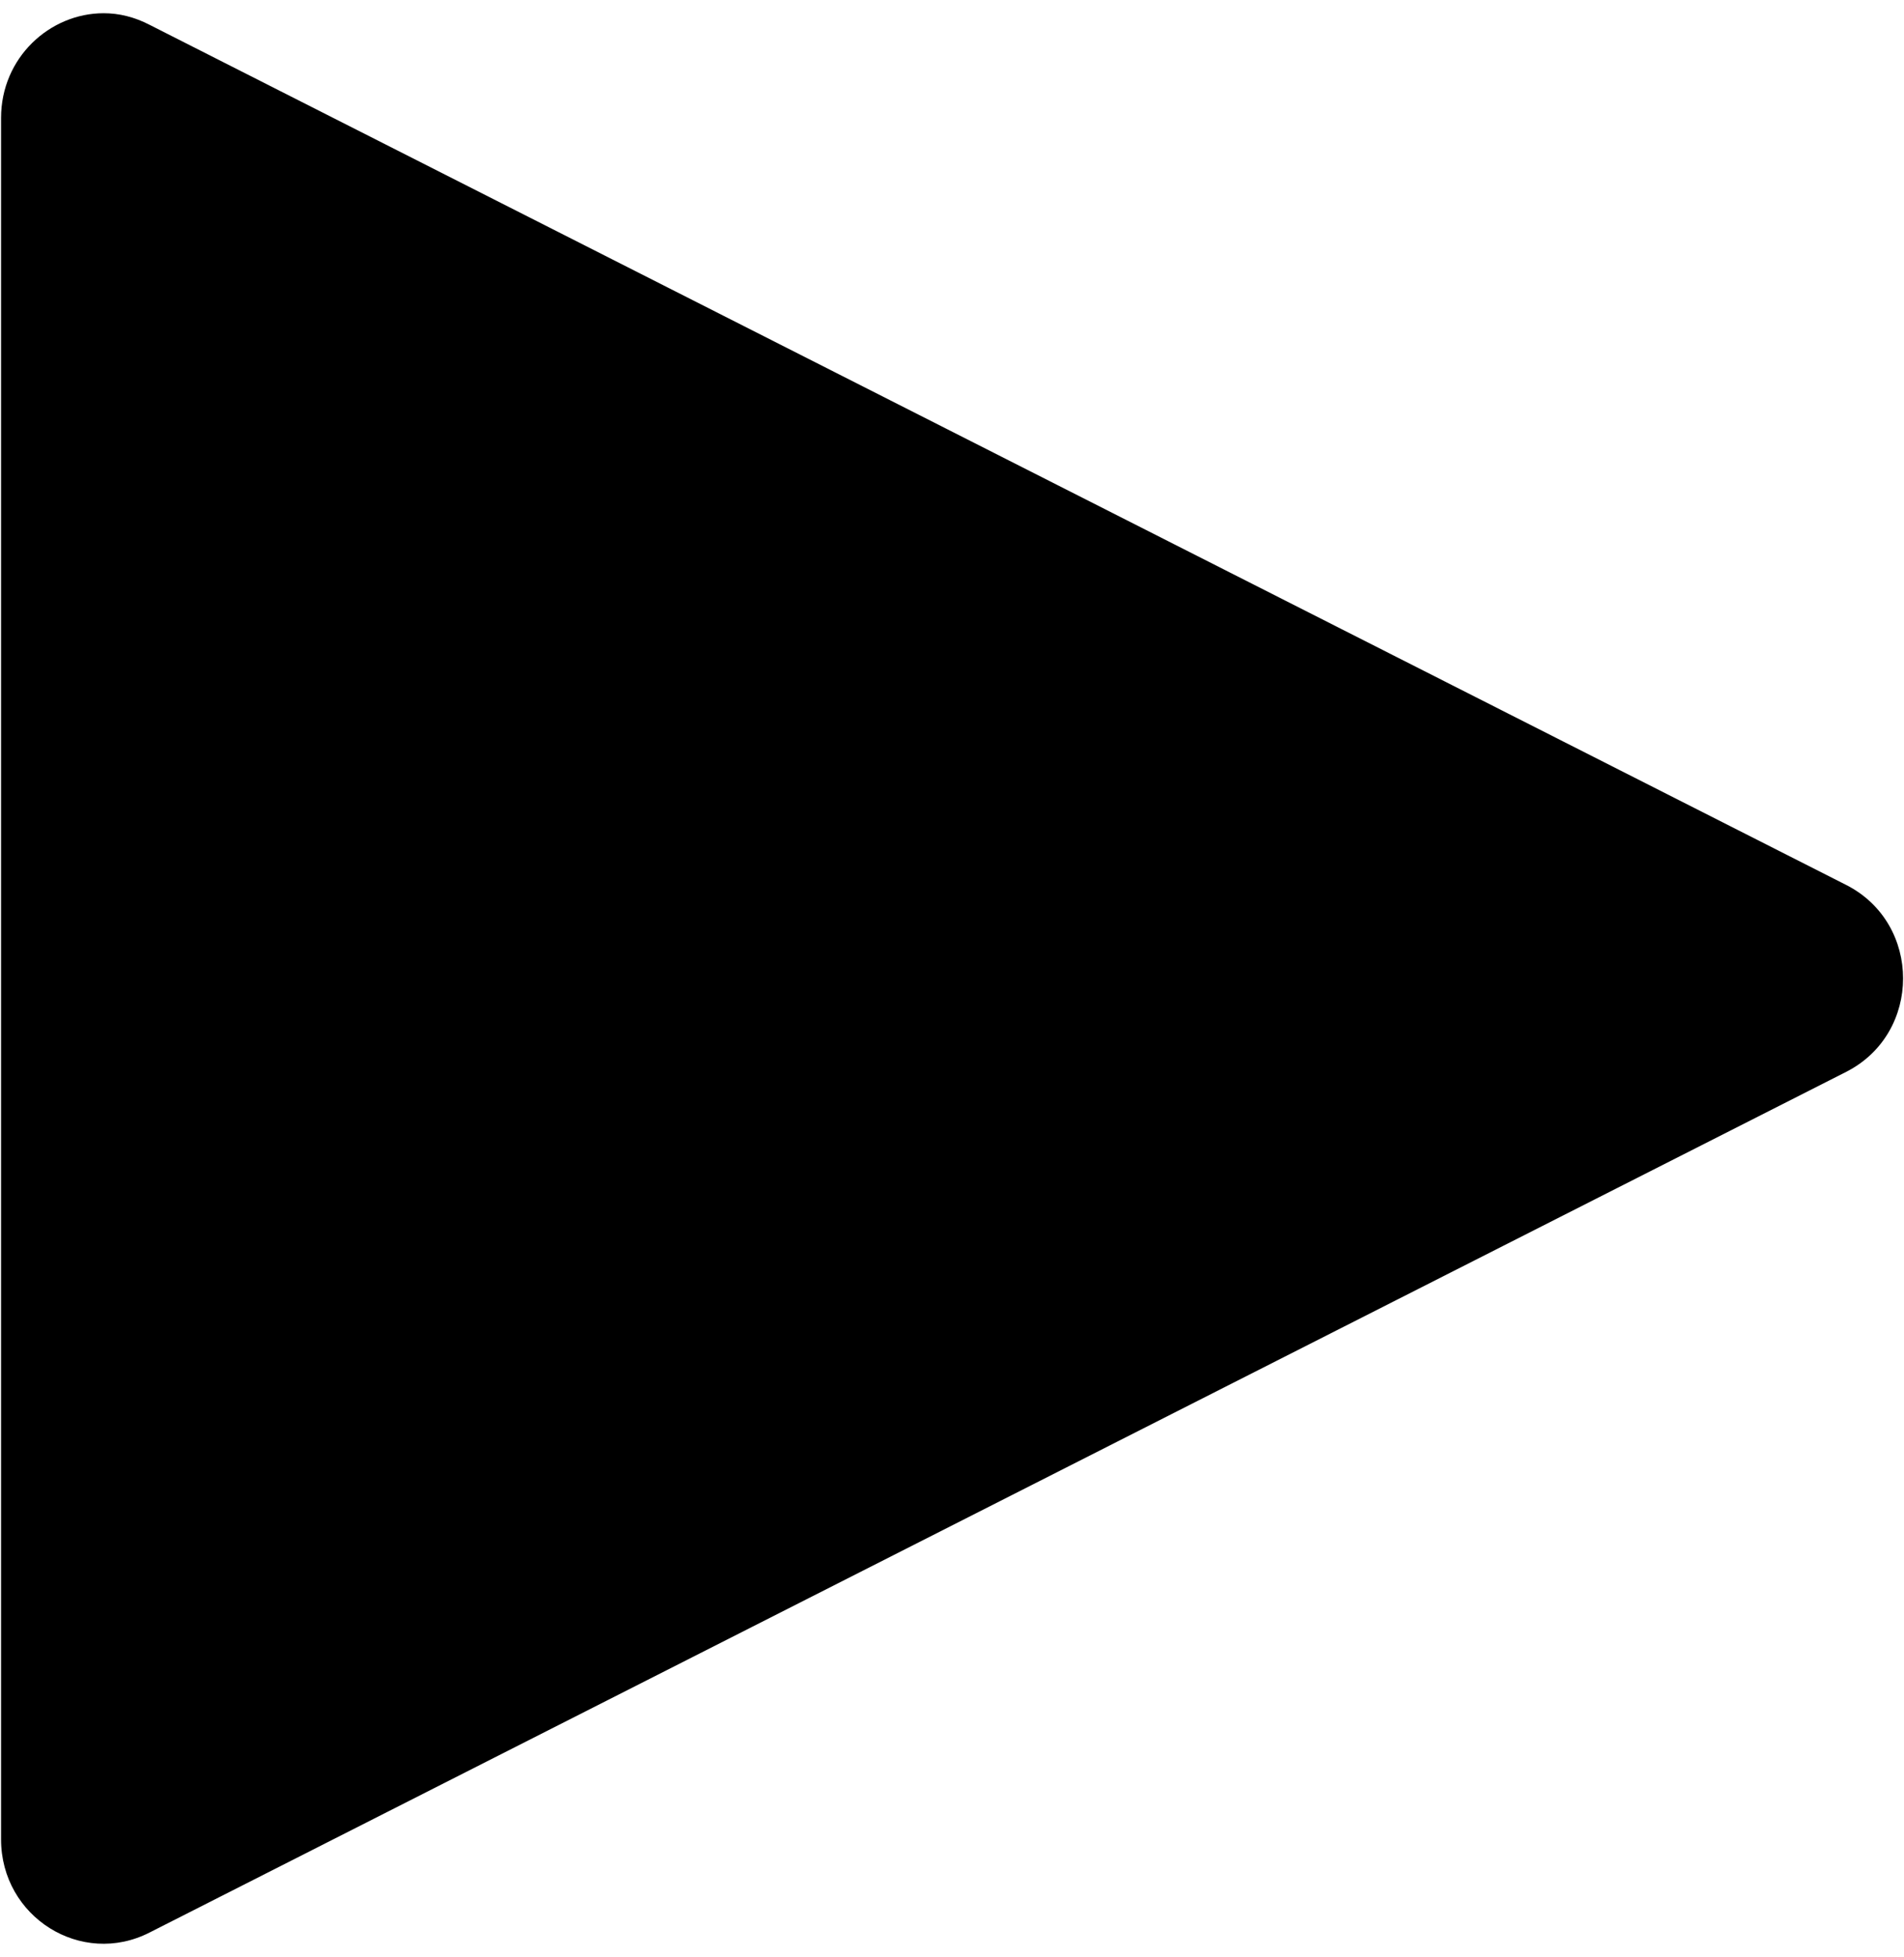 <?xml version="1.0" encoding="utf-8"?>
<!-- Generator: Adobe Illustrator 19.0.0, SVG Export Plug-In . SVG Version: 6.00 Build 0)  -->
<svg version="1.1" id="Ebene_1" xmlns="http://www.w3.org/2000/svg" xmlns:xlink="http://www.w3.org/1999/xlink" x="0px" y="0px"
	 viewBox="0 0 36 37" style="enable-background:new 0 0 36 37;" xml:space="preserve">
<path id="XMLID_3_" d="M0.02,2.23v32.54c0,1.47,1.52,2.42,2.81,1.76l32.08-16.27c1.43-0.73,1.43-2.8,0-3.53L2.83,0.47
	C2.54,0.32,2.25,0.25,1.96,0.25C0.94,0.25,0.02,1.09,0.02,2.23z"/>
</svg>
